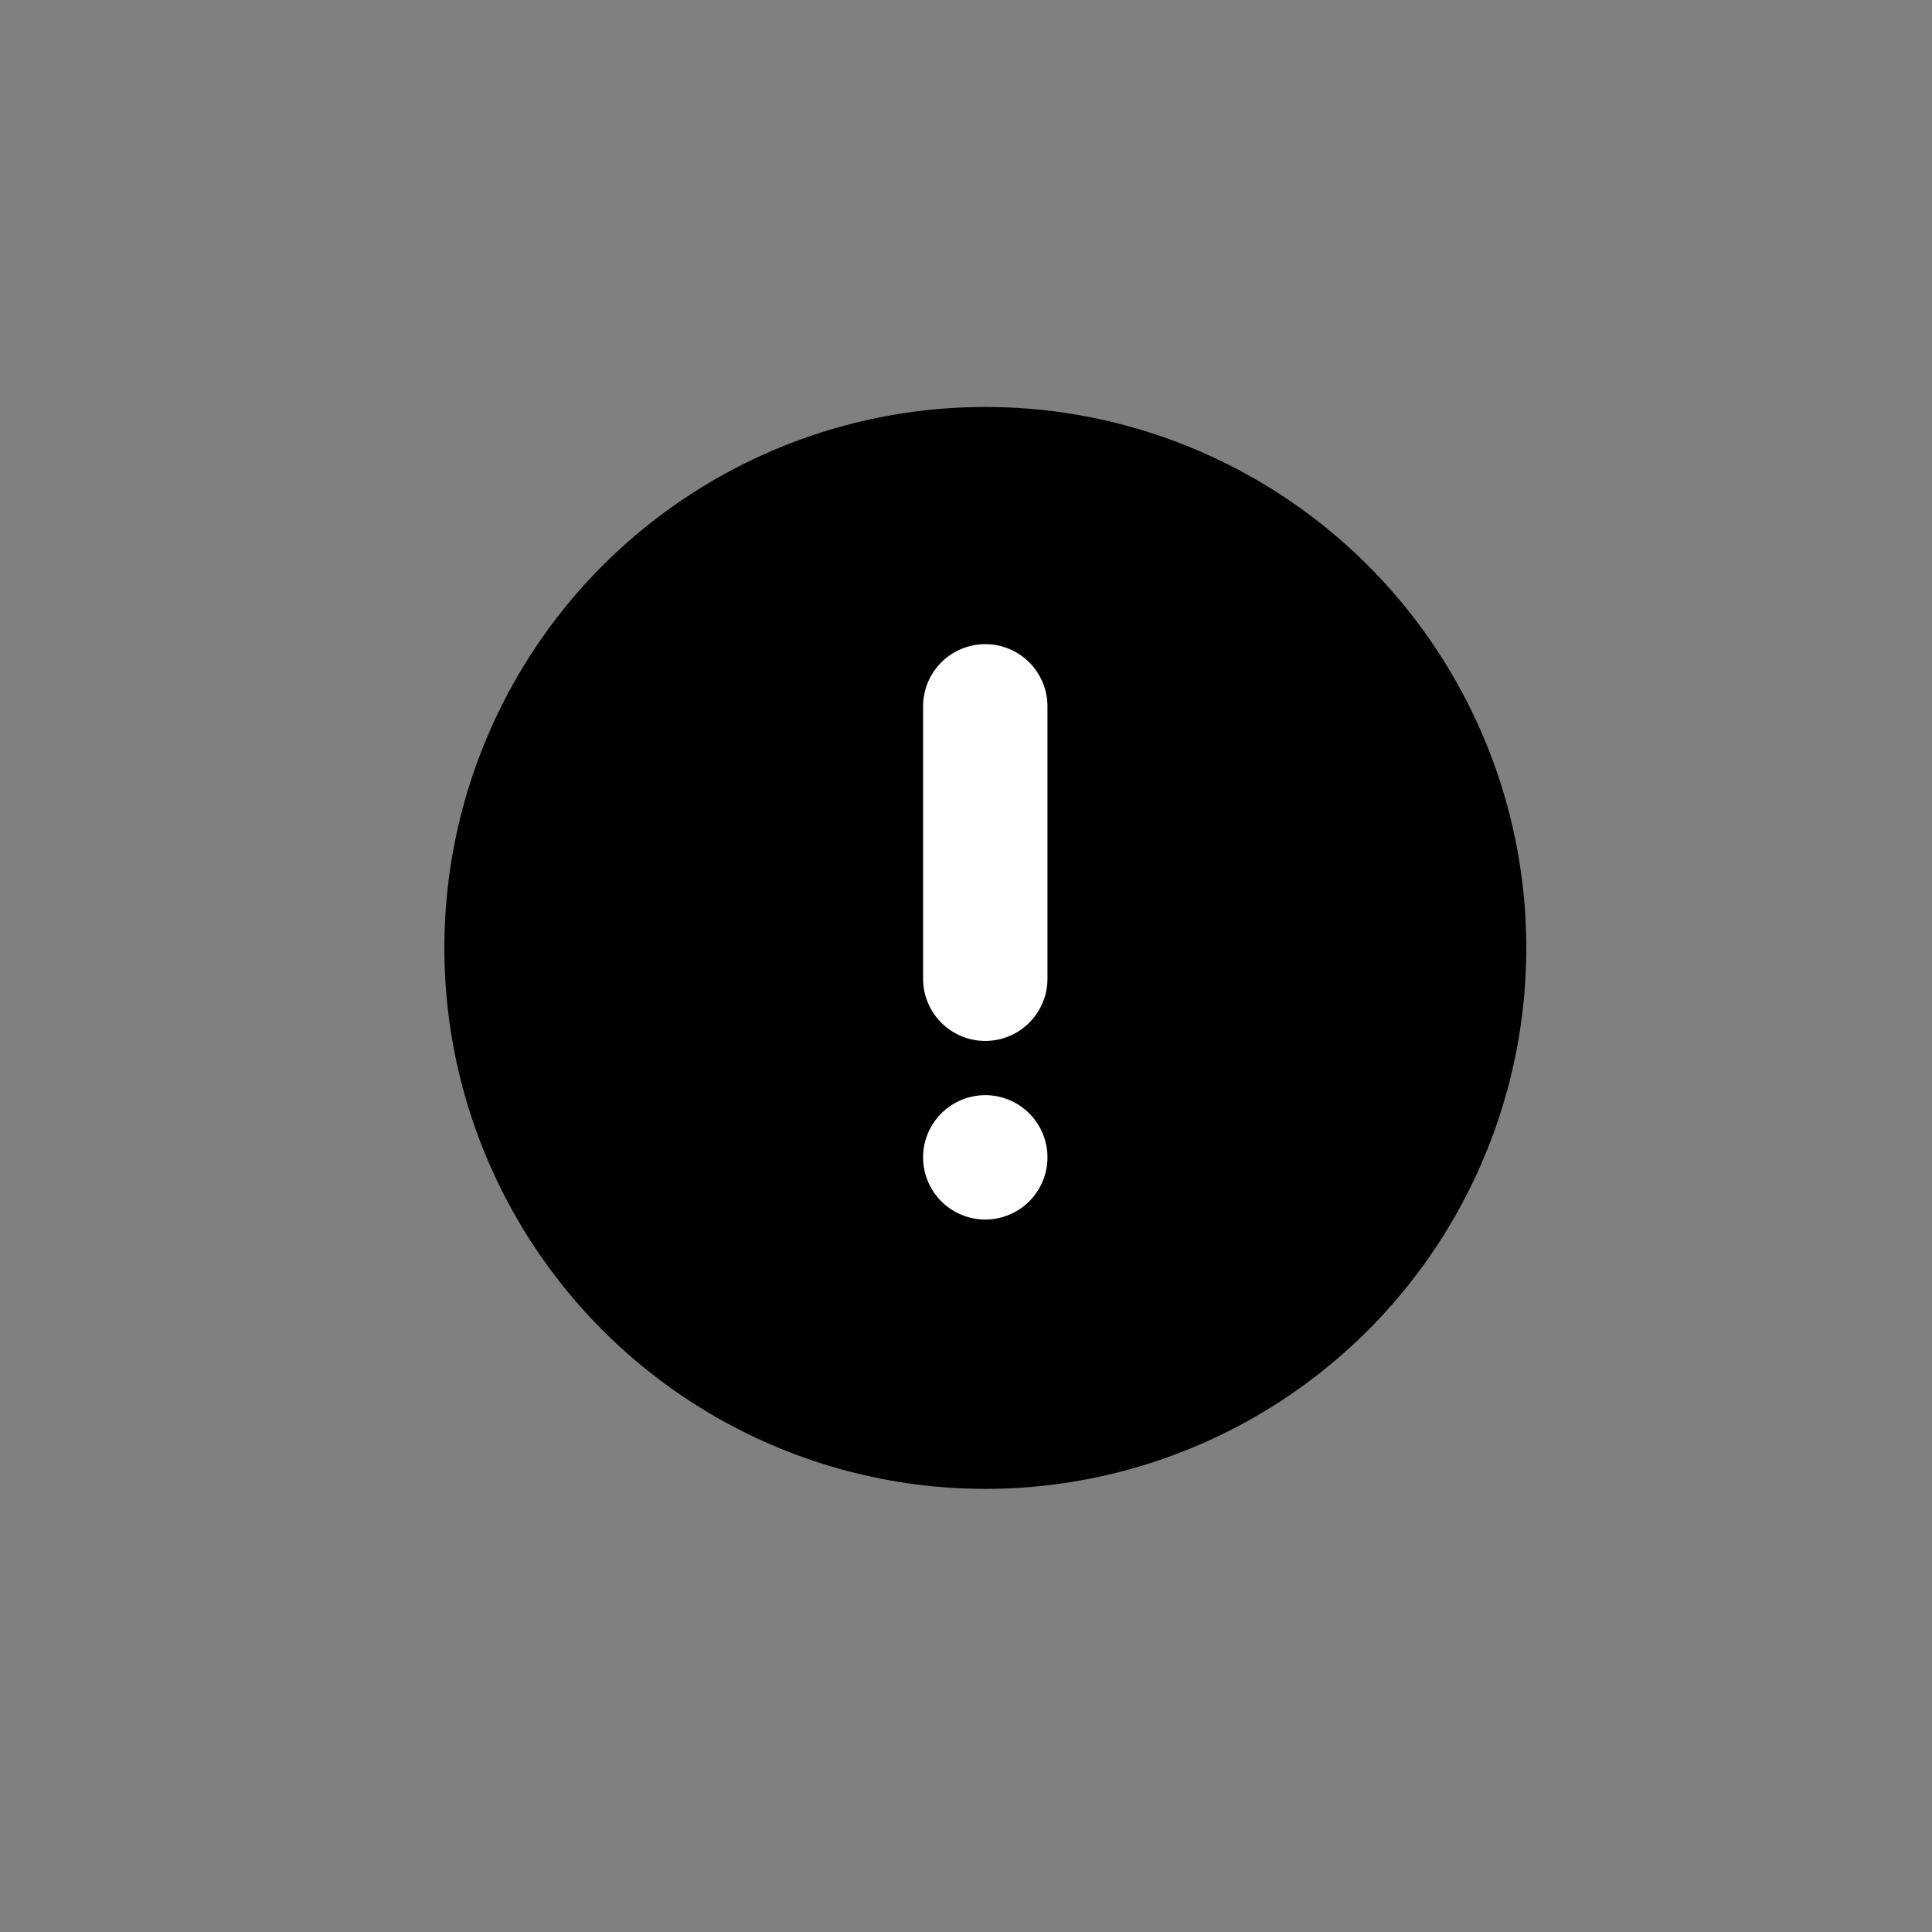 <svg xmlns="http://www.w3.org/2000/svg" width="25" height="25" viewBox="0 0 25 25" fill="none"><rect x="0" y="0" width="25" height="25" fill="#808080" stroke="none"/><circle cx="12.75" cy="12.266" r="7" fill="currentColor"/><path d="M11.945 9.14a.804.804 0 0 1 1.609 0v3.525a.804.804 0 0 1-1.609 0V9.14zM13.554 14.976a.804.804 0 1 1-1.609 0 .804.804 0 0 1 1.609 0z" fill="#fff"/></svg>